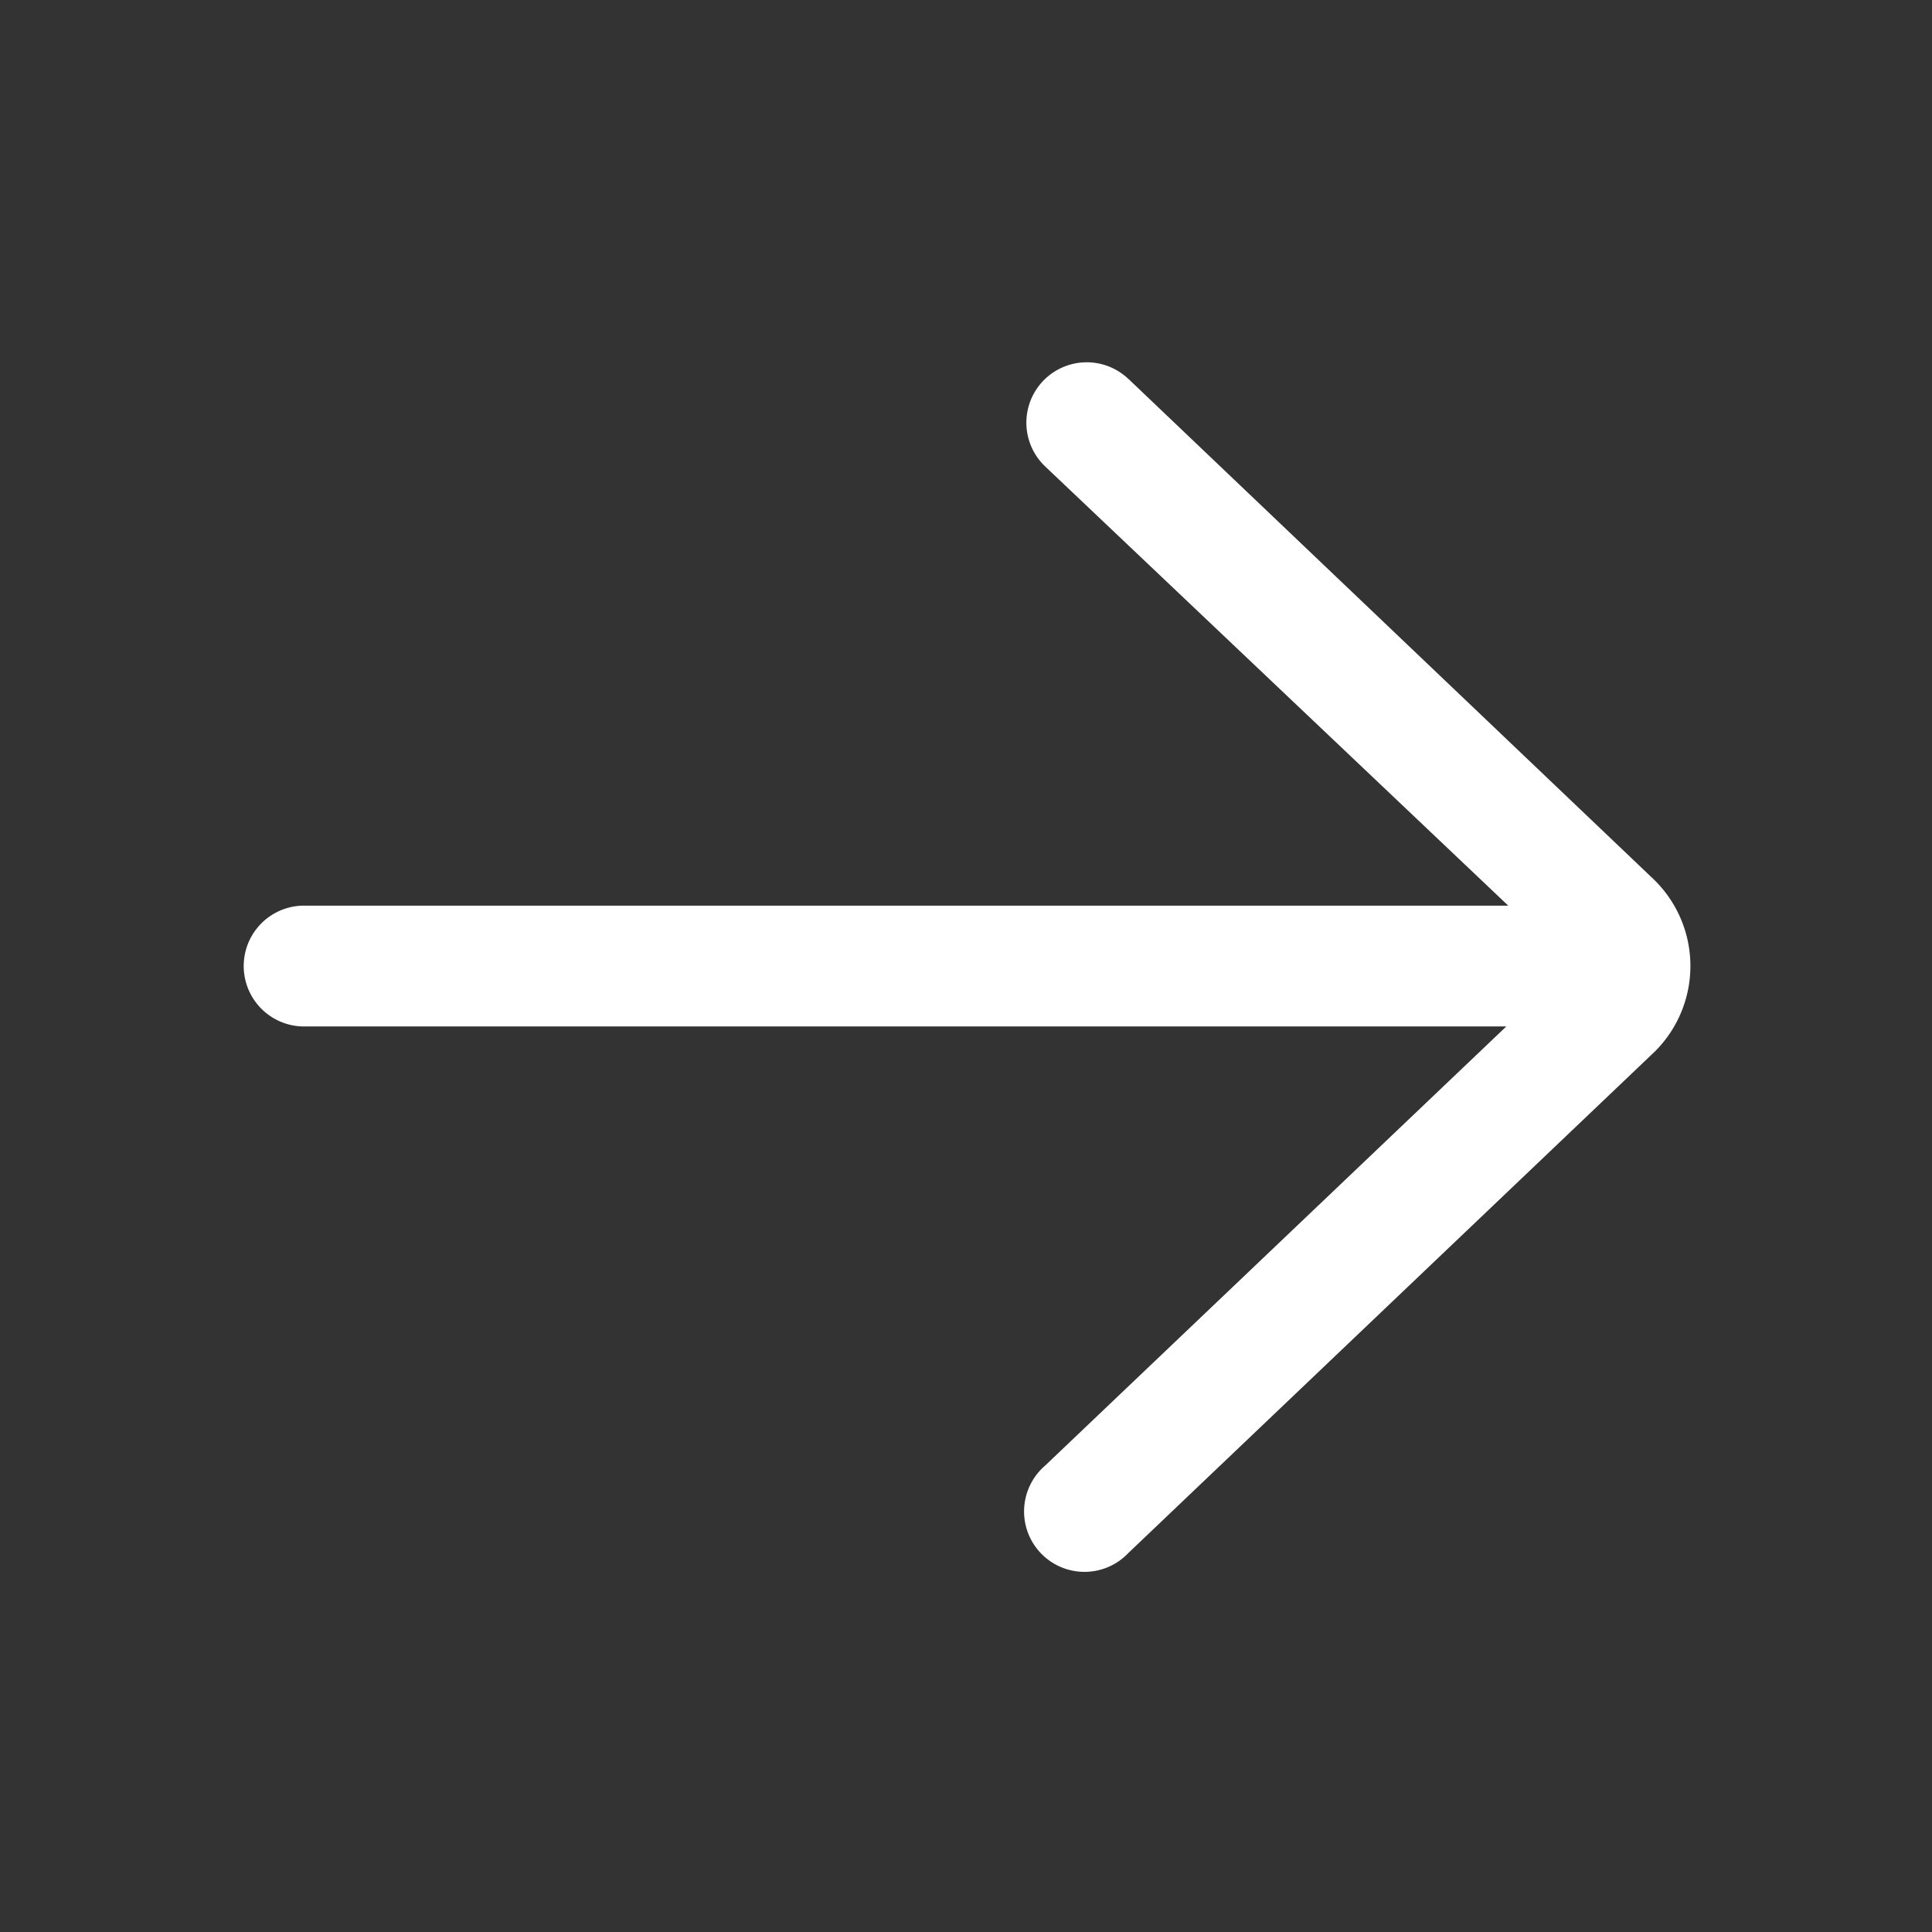 <svg width="22" height="22" fill="none" xmlns="http://www.w3.org/2000/svg"><rect width="100%" height="100%" fill="#333333" stroke="none"/><path d="M12.849 4.315a.687.687 0 10-.948.996l5.274 5.002H3.437a.688.688 0 000 1.375h13.716L11.9 16.69a.688.688 0 10.948.995l5.998-5.713a1.374 1.374 0 00-.012-1.956L12.85 4.315z" fill="#fff"/></svg>